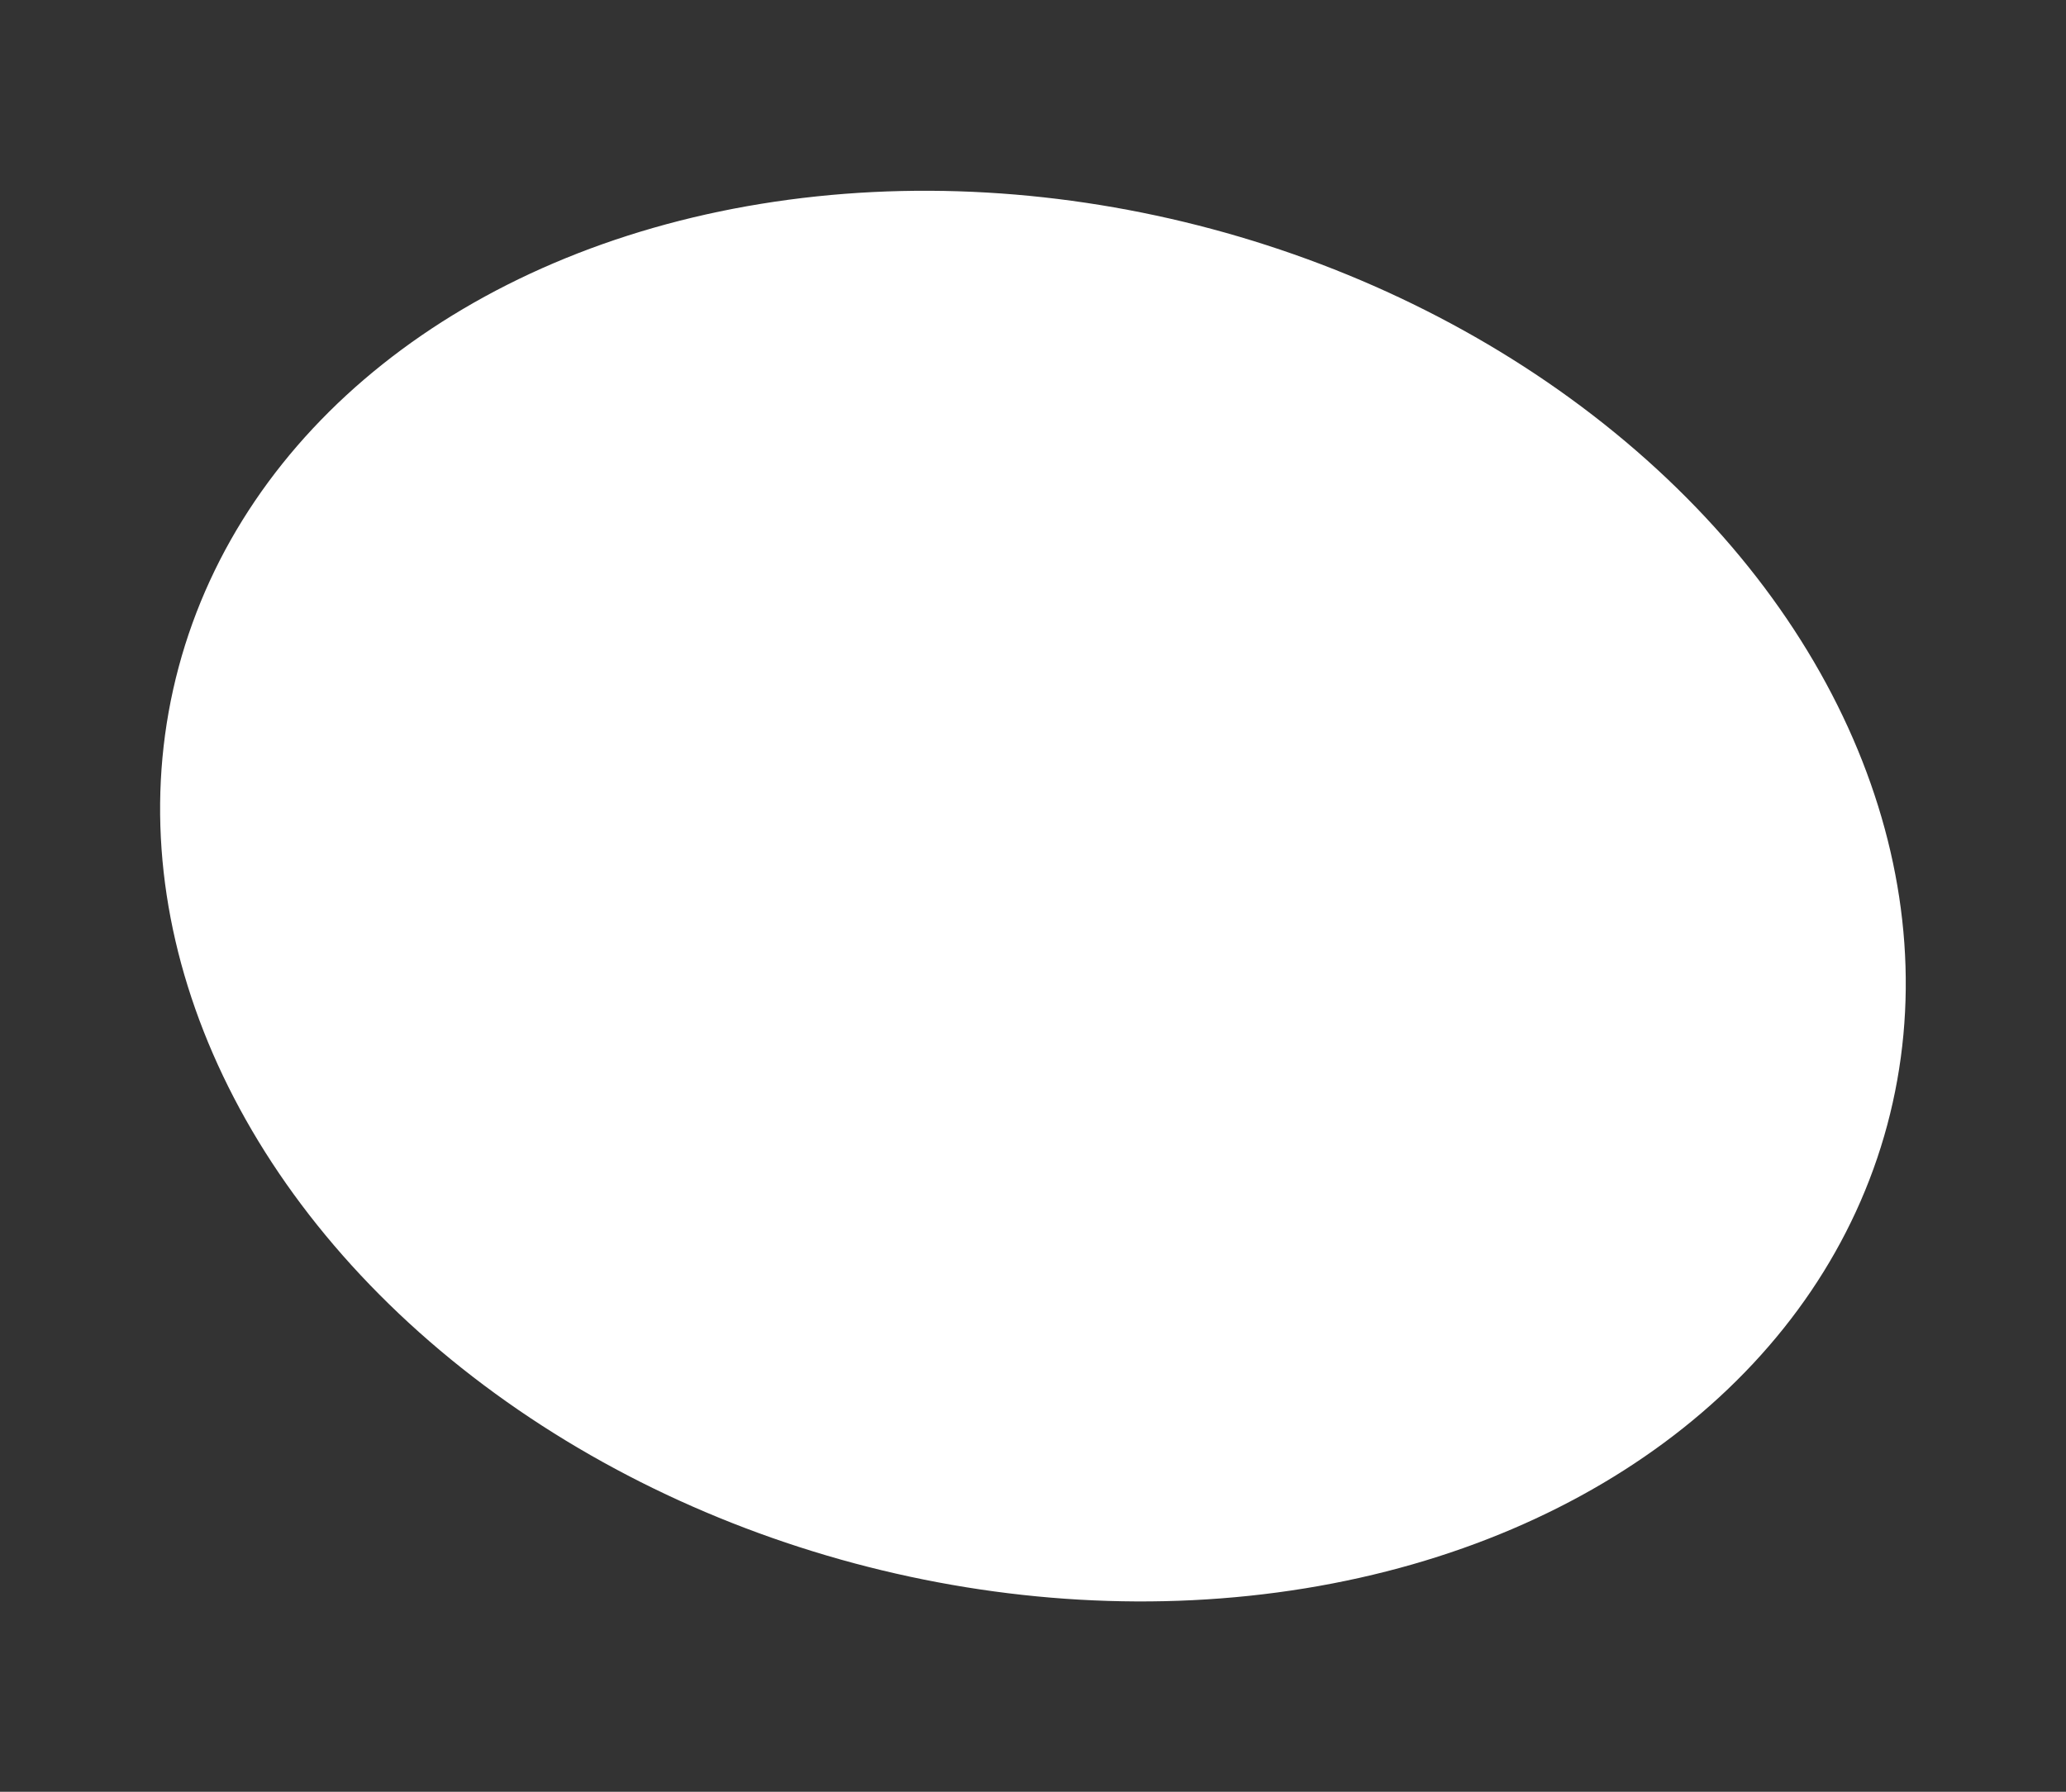 <svg xmlns="http://www.w3.org/2000/svg" width="779.117" height="675.88" viewBox="0 0 779.117 675.88">
  <rect x="0" y="0" width="779.117" height="675.88" fill="#333333" stroke="none"/>
  <ellipse id="Ellipse_2" data-name="Ellipse 2" cx="333.5" cy="260.5" rx="333.5" ry="260.5" transform="matrix(0.966, 0.259, -0.259, 0.966, 134.845, 0)" fill="#fff"/>
</svg>
